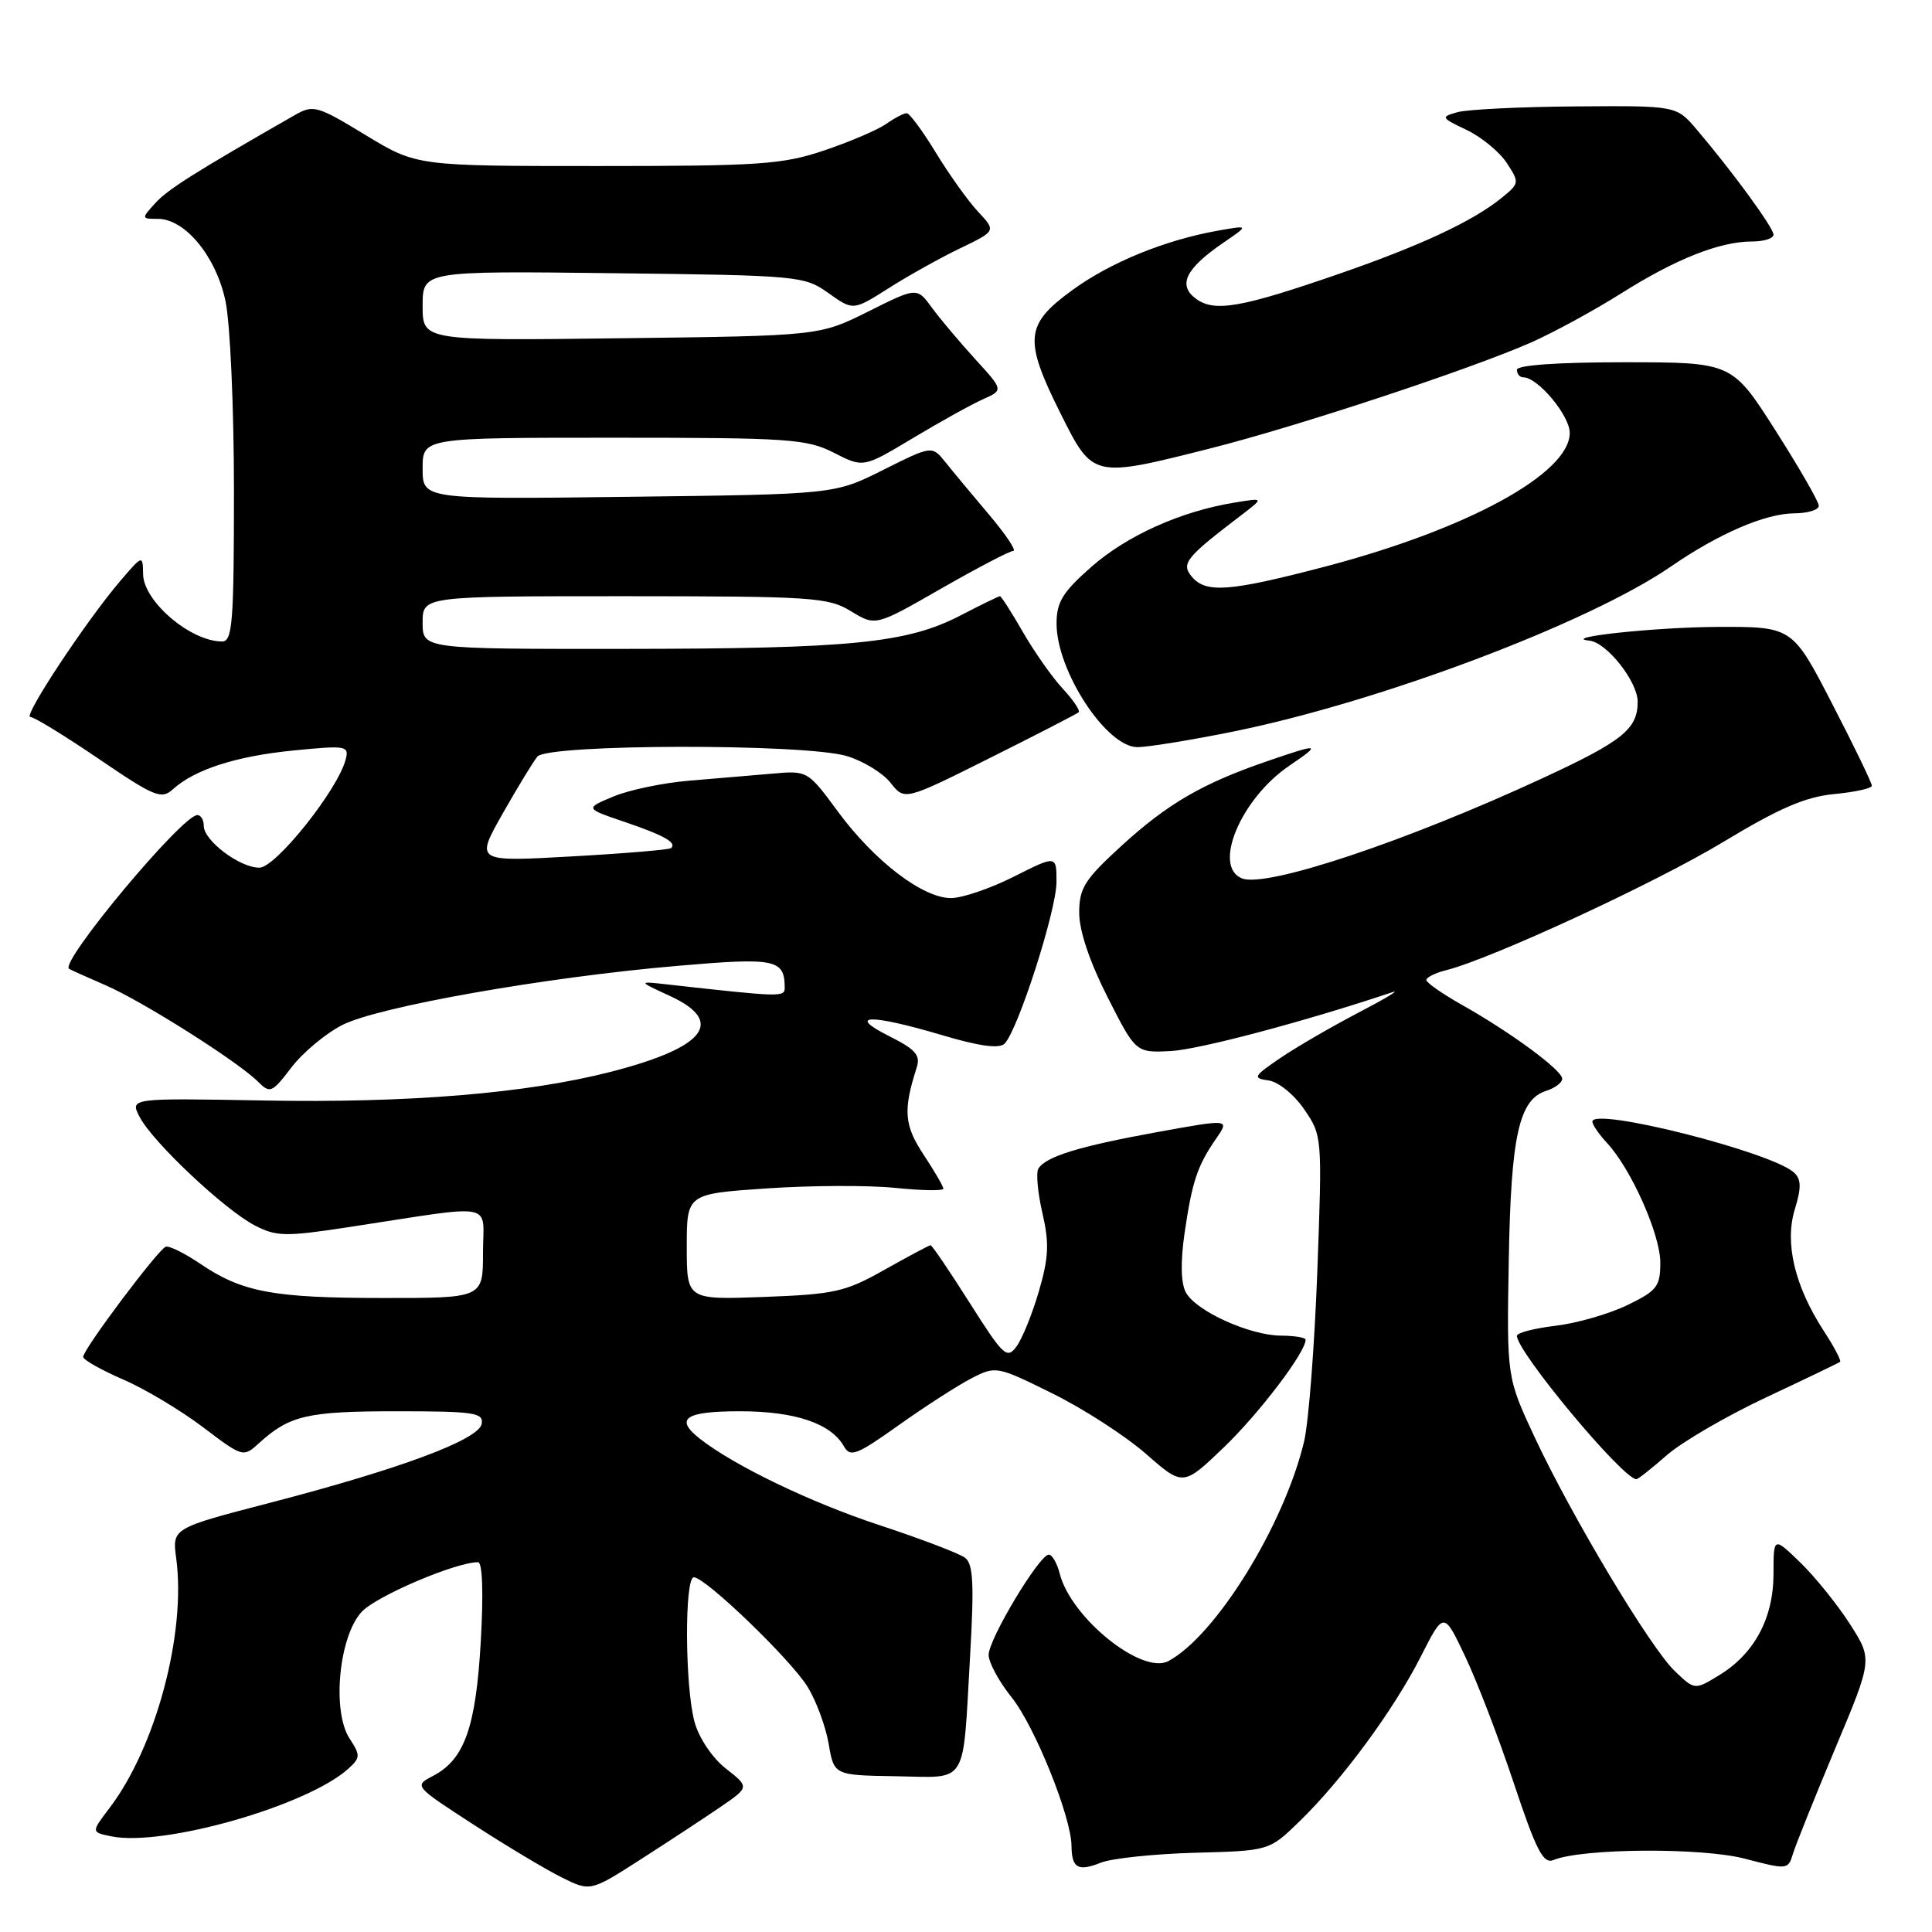 <?xml version="1.0" encoding="UTF-8" standalone="no"?>
<!DOCTYPE svg PUBLIC "-//W3C//DTD SVG 1.1//EN" "http://www.w3.org/Graphics/SVG/1.1/DTD/svg11.dtd" >
<svg xmlns="http://www.w3.org/2000/svg" xmlns:xlink="http://www.w3.org/1999/xlink" version="1.1" viewBox="0 0 256 256">
 <g >
 <path fill="currentColor"
d=" M 95.41 239.47 C 99.31 236.80 99.31 236.80 96.19 234.35 C 94.40 232.95 92.63 230.33 92.04 228.20 C 90.75 223.56 90.68 209.00 91.94 209.00 C 93.47 209.00 104.75 219.86 107.01 223.51 C 108.15 225.36 109.40 228.75 109.80 231.05 C 110.51 235.23 110.51 235.23 118.71 235.36 C 128.38 235.52 127.54 236.88 128.54 219.47 C 129.09 209.85 128.96 207.23 127.87 206.41 C 127.11 205.84 122.00 203.89 116.50 202.08 C 107.42 199.09 97.29 194.21 92.75 190.65 C 89.34 187.98 90.75 187.00 98.05 187.00 C 105.37 187.00 110.12 188.61 111.84 191.67 C 112.66 193.14 113.55 192.79 119.13 188.81 C 122.64 186.32 126.96 183.54 128.75 182.62 C 131.95 180.98 132.10 181.00 139.45 184.64 C 143.55 186.66 149.13 190.27 151.84 192.64 C 156.77 196.96 156.77 196.96 162.22 191.73 C 166.88 187.24 173.00 179.19 173.00 177.52 C 173.00 177.23 171.54 176.99 169.75 176.98 C 165.57 176.95 158.46 173.72 157.13 171.25 C 156.47 170.01 156.41 167.22 156.96 163.41 C 157.96 156.55 158.65 154.48 161.14 150.88 C 162.95 148.26 162.95 148.26 153.23 150.03 C 142.95 151.90 138.58 153.25 137.59 154.85 C 137.26 155.38 137.50 158.02 138.12 160.72 C 139.05 164.71 138.96 166.62 137.67 171.06 C 136.80 174.05 135.47 177.35 134.71 178.39 C 133.43 180.14 132.98 179.72 128.49 172.64 C 125.83 168.44 123.50 165.00 123.31 165.00 C 123.12 165.00 120.39 166.46 117.24 168.23 C 112.02 171.18 110.60 171.50 101.25 171.85 C 91.00 172.23 91.00 172.23 91.00 165.21 C 91.00 158.19 91.00 158.19 101.61 157.47 C 107.44 157.07 115.09 157.04 118.61 157.40 C 122.12 157.76 125.00 157.81 125.00 157.51 C 125.00 157.20 123.82 155.18 122.38 153.00 C 119.81 149.11 119.65 147.12 121.46 141.48 C 122.00 139.82 121.33 139.05 117.81 137.29 C 112.07 134.40 115.31 134.34 124.79 137.15 C 129.79 138.64 132.41 138.99 133.11 138.29 C 134.88 136.52 139.97 120.68 139.99 116.90 C 140.00 113.31 140.00 113.31 134.36 116.15 C 131.26 117.72 127.50 119.00 126.01 119.00 C 122.27 119.00 115.90 114.13 111.06 107.58 C 107.01 102.09 107.01 102.09 102.25 102.52 C 99.64 102.75 94.69 103.17 91.26 103.45 C 87.82 103.74 83.32 104.68 81.26 105.55 C 77.50 107.12 77.50 107.12 82.77 108.91 C 88.02 110.70 89.71 111.65 88.92 112.38 C 88.69 112.59 82.76 113.09 75.75 113.48 C 62.99 114.20 62.99 114.20 66.58 107.85 C 68.56 104.36 70.64 100.94 71.21 100.25 C 72.60 98.57 106.62 98.51 112.20 100.18 C 114.37 100.83 116.97 102.42 118.00 103.72 C 119.86 106.09 119.86 106.09 131.18 100.43 C 137.41 97.32 142.69 94.59 142.93 94.38 C 143.16 94.16 142.21 92.75 140.81 91.24 C 139.41 89.73 137.04 86.36 135.54 83.75 C 134.04 81.14 132.67 79.00 132.50 79.00 C 132.33 79.00 129.97 80.15 127.27 81.55 C 120.19 85.22 112.81 85.96 82.75 85.98 C 56.00 86.00 56.00 86.00 56.00 82.50 C 56.00 79.00 56.00 79.00 82.75 79.00 C 107.67 79.01 109.72 79.14 112.76 80.99 C 116.01 82.98 116.01 82.98 124.71 77.99 C 129.50 75.25 133.80 73.00 134.26 73.00 C 134.73 73.00 133.30 70.86 131.10 68.25 C 128.89 65.64 126.27 62.49 125.29 61.26 C 123.50 59.03 123.50 59.03 117.04 62.26 C 110.58 65.50 110.58 65.50 83.29 65.83 C 56.00 66.17 56.00 66.17 56.00 62.08 C 56.00 58.00 56.00 58.00 81.29 58.00 C 104.58 58.00 106.89 58.16 110.49 59.99 C 114.40 61.99 114.40 61.99 120.95 58.06 C 124.55 55.90 128.73 53.58 130.24 52.91 C 132.97 51.69 132.97 51.69 129.23 47.60 C 127.17 45.34 124.58 42.27 123.49 40.78 C 121.50 38.05 121.50 38.05 115.04 41.28 C 108.58 44.50 108.58 44.50 82.29 44.82 C 56.00 45.15 56.00 45.15 56.00 40.53 C 56.00 35.90 56.00 35.90 81.25 36.20 C 105.88 36.49 106.58 36.56 109.78 38.84 C 113.05 41.17 113.05 41.17 117.78 38.17 C 120.37 36.52 124.64 34.14 127.25 32.89 C 131.99 30.60 131.99 30.60 129.60 28.05 C 128.29 26.65 125.78 23.14 124.02 20.25 C 122.26 17.36 120.52 15.00 120.14 15.00 C 119.76 15.00 118.53 15.64 117.41 16.43 C 116.29 17.21 112.60 18.79 109.22 19.93 C 103.67 21.80 100.70 22.00 79.13 22.00 C 55.20 22.00 55.20 22.00 48.43 17.89 C 42.03 14.00 41.52 13.85 39.08 15.24 C 25.90 22.78 22.23 25.09 20.59 26.90 C 18.71 28.97 18.72 29.00 20.92 29.00 C 24.52 29.00 28.61 33.95 29.87 39.85 C 30.50 42.75 31.00 54.03 31.00 65.05 C 31.00 82.49 30.80 85.00 29.43 85.00 C 25.25 85.00 19.02 79.69 18.96 76.08 C 18.92 73.51 18.91 73.51 15.92 77.00 C 11.42 82.27 3.00 95.00 4.02 95.00 C 4.52 95.00 8.59 97.50 13.08 100.55 C 20.46 105.58 21.39 105.96 22.90 104.59 C 25.81 101.95 31.30 100.19 38.92 99.44 C 45.91 98.75 46.28 98.82 45.80 100.65 C 44.76 104.65 36.55 114.95 34.38 114.97 C 31.81 115.01 27.00 111.39 27.00 109.43 C 27.00 108.64 26.62 108.00 26.15 108.00 C 24.14 108.00 7.87 127.51 9.15 128.37 C 9.34 128.50 11.52 129.48 13.99 130.55 C 18.93 132.70 31.52 140.66 34.19 143.33 C 35.78 144.92 36.05 144.81 38.61 141.45 C 40.11 139.48 43.14 136.95 45.35 135.82 C 50.11 133.39 72.20 129.49 89.76 127.98 C 102.74 126.86 103.94 127.10 103.98 130.82 C 104.00 132.15 103.63 132.14 88.50 130.45 C 84.50 130.00 84.50 130.00 88.75 131.96 C 96.15 135.37 93.50 138.79 80.94 142.02 C 69.81 144.88 54.09 146.18 34.85 145.82 C 17.20 145.50 17.20 145.50 18.51 148.01 C 20.22 151.32 29.77 160.31 33.77 162.38 C 36.62 163.86 37.83 163.88 46.21 162.60 C 66.13 159.56 64.00 159.15 64.00 165.99 C 64.00 172.00 64.00 172.00 50.75 171.99 C 36.17 171.99 32.08 171.22 26.51 167.44 C 24.45 166.05 22.41 165.04 21.96 165.20 C 20.94 165.57 10.99 178.83 11.02 179.80 C 11.03 180.18 13.39 181.52 16.27 182.77 C 19.16 184.01 23.92 186.86 26.87 189.09 C 32.21 193.13 32.23 193.13 34.36 191.19 C 38.37 187.55 40.75 187.00 52.51 187.00 C 62.86 187.00 64.11 187.19 63.82 188.68 C 63.42 190.78 52.98 194.66 35.65 199.16 C 22.81 202.50 22.81 202.50 23.35 206.50 C 24.68 216.43 20.64 231.54 14.49 239.60 C 12.07 242.78 12.07 242.78 14.78 243.33 C 21.65 244.72 40.73 239.27 46.16 234.36 C 47.76 232.91 47.77 232.58 46.33 230.38 C 43.95 226.75 44.91 216.79 47.94 213.56 C 49.92 211.46 60.38 207.00 63.34 207.00 C 63.93 207.00 64.07 211.05 63.71 217.43 C 63.06 228.85 61.56 233.12 57.41 235.30 C 54.84 236.64 54.84 236.64 62.67 241.72 C 66.98 244.52 72.24 247.67 74.36 248.73 C 78.22 250.66 78.22 250.66 84.86 246.40 C 88.51 244.06 93.26 240.94 95.41 239.47 Z  M 158.34 245.50 C 168.17 245.24 168.17 245.24 172.16 241.37 C 177.80 235.91 184.69 226.55 188.26 219.51 C 191.31 213.50 191.31 213.50 194.15 219.50 C 195.72 222.80 198.62 230.37 200.60 236.32 C 203.58 245.26 204.50 247.02 205.85 246.46 C 209.64 244.90 225.54 244.79 231.22 246.29 C 236.82 247.76 236.94 247.75 237.57 245.65 C 237.93 244.47 240.45 238.19 243.17 231.69 C 248.13 219.88 248.13 219.88 245.12 215.19 C 243.47 212.61 240.51 208.95 238.56 207.05 C 235.00 203.61 235.00 203.61 235.00 208.55 C 234.99 214.43 232.46 219.14 227.79 221.98 C 224.56 223.95 224.56 223.95 221.92 221.43 C 218.65 218.29 208.27 200.96 203.34 190.42 C 199.65 182.50 199.65 182.50 199.92 167.00 C 200.21 150.44 201.27 145.68 204.91 144.53 C 206.06 144.16 207.00 143.45 207.00 142.94 C 207.00 141.81 200.21 136.81 193.75 133.17 C 191.14 131.70 189.00 130.21 189.00 129.86 C 189.00 129.51 190.17 128.92 191.61 128.56 C 197.63 127.05 219.43 116.96 228.38 111.54 C 235.75 107.09 239.22 105.59 243.02 105.22 C 245.76 104.96 248.01 104.47 248.03 104.12 C 248.05 103.78 245.69 98.89 242.78 93.27 C 237.50 83.03 237.50 83.03 227.50 83.07 C 219.29 83.11 206.59 84.47 210.61 84.89 C 212.90 85.12 217.00 90.32 217.00 92.98 C 217.00 96.60 215.03 98.19 204.45 103.09 C 186.34 111.48 167.86 117.65 164.59 116.40 C 160.62 114.87 164.40 105.84 170.83 101.47 C 175.19 98.51 174.91 98.45 167.86 100.88 C 159.33 103.81 154.72 106.49 148.63 112.05 C 143.70 116.56 143.00 117.67 143.00 120.96 C 143.00 123.33 144.39 127.46 146.75 132.11 C 150.50 139.50 150.50 139.50 155.13 139.27 C 158.86 139.08 172.96 135.34 184.50 131.47 C 185.60 131.10 183.57 132.32 180.00 134.18 C 176.43 136.05 171.76 138.75 169.64 140.20 C 166.06 142.64 165.95 142.86 168.11 143.17 C 169.40 143.35 171.49 145.05 172.82 147.00 C 175.20 150.47 175.21 150.63 174.55 168.50 C 174.18 178.40 173.39 188.53 172.80 191.00 C 170.16 202.08 161.10 216.74 154.82 220.10 C 151.32 221.97 141.88 214.36 140.41 208.48 C 140.06 207.12 139.42 206.00 138.97 206.00 C 137.72 206.00 131.00 217.19 131.00 219.28 C 131.00 220.29 132.37 222.82 134.04 224.90 C 137.10 228.71 141.94 240.71 141.98 244.58 C 142.01 247.54 142.83 248.02 145.85 246.82 C 147.31 246.24 152.93 245.65 158.34 245.50 Z  M 220.85 192.83 C 222.84 191.08 228.75 187.64 233.98 185.18 C 239.22 182.72 243.65 180.59 243.82 180.45 C 244.00 180.30 243.03 178.45 241.65 176.34 C 237.81 170.42 236.45 164.71 237.82 160.25 C 238.70 157.38 238.68 156.27 237.73 155.38 C 234.80 152.66 211.00 146.64 211.00 148.62 C 211.00 149.04 211.87 150.30 212.93 151.44 C 216.12 154.86 220.00 163.56 220.00 167.31 C 220.00 170.47 219.56 171.03 215.62 172.94 C 213.20 174.11 208.93 175.34 206.12 175.67 C 203.30 176.01 201.00 176.60 201.00 177.00 C 201.00 179.14 215.05 196.00 216.83 196.00 C 217.06 196.00 218.86 194.57 220.85 192.83 Z  M 163.34 96.95 C 182.79 93.02 210.49 82.58 221.43 75.05 C 227.76 70.69 233.90 68.05 237.75 68.02 C 239.54 68.01 241.00 67.56 241.00 67.02 C 241.00 66.48 238.41 61.98 235.25 57.02 C 229.50 48.01 229.50 48.01 215.25 48.00 C 206.41 48.00 201.00 48.38 201.00 49.00 C 201.00 49.55 201.38 50.00 201.85 50.00 C 203.77 50.00 208.00 55.06 208.00 57.36 C 208.00 62.72 194.55 70.08 175.73 75.04 C 162.88 78.41 159.78 78.65 157.90 76.39 C 156.48 74.66 157.13 73.86 164.52 68.23 C 167.50 65.95 167.50 65.95 163.50 66.61 C 156.41 67.78 149.32 70.97 144.60 75.12 C 140.80 78.47 140.00 79.77 140.00 82.63 C 140.00 88.91 146.61 99.00 150.71 99.00 C 152.07 99.00 157.76 98.08 163.34 96.95 Z  M 160.32 59.43 C 171.96 56.49 194.86 48.92 202.92 45.36 C 205.91 44.03 211.26 41.12 214.79 38.89 C 222.01 34.33 227.87 32.00 232.13 32.00 C 233.71 32.00 235.00 31.60 235.00 31.10 C 235.00 30.17 229.56 22.73 224.81 17.15 C 222.13 14.00 222.13 14.00 208.81 14.10 C 201.49 14.15 194.44 14.50 193.14 14.86 C 190.87 15.50 190.92 15.59 194.34 17.22 C 196.30 18.16 198.69 20.12 199.65 21.59 C 201.36 24.20 201.34 24.30 198.96 26.23 C 195.15 29.32 188.27 32.53 177.45 36.28 C 164.41 40.79 160.91 41.40 158.45 39.57 C 156.03 37.77 157.11 35.58 162.09 32.17 C 165.50 29.84 165.50 29.84 161.50 30.54 C 154.39 31.79 147.07 34.78 141.98 38.52 C 135.81 43.04 135.64 45.01 140.57 54.87 C 144.81 63.35 144.81 63.35 160.32 59.43 Z "/>
</g>
</svg>